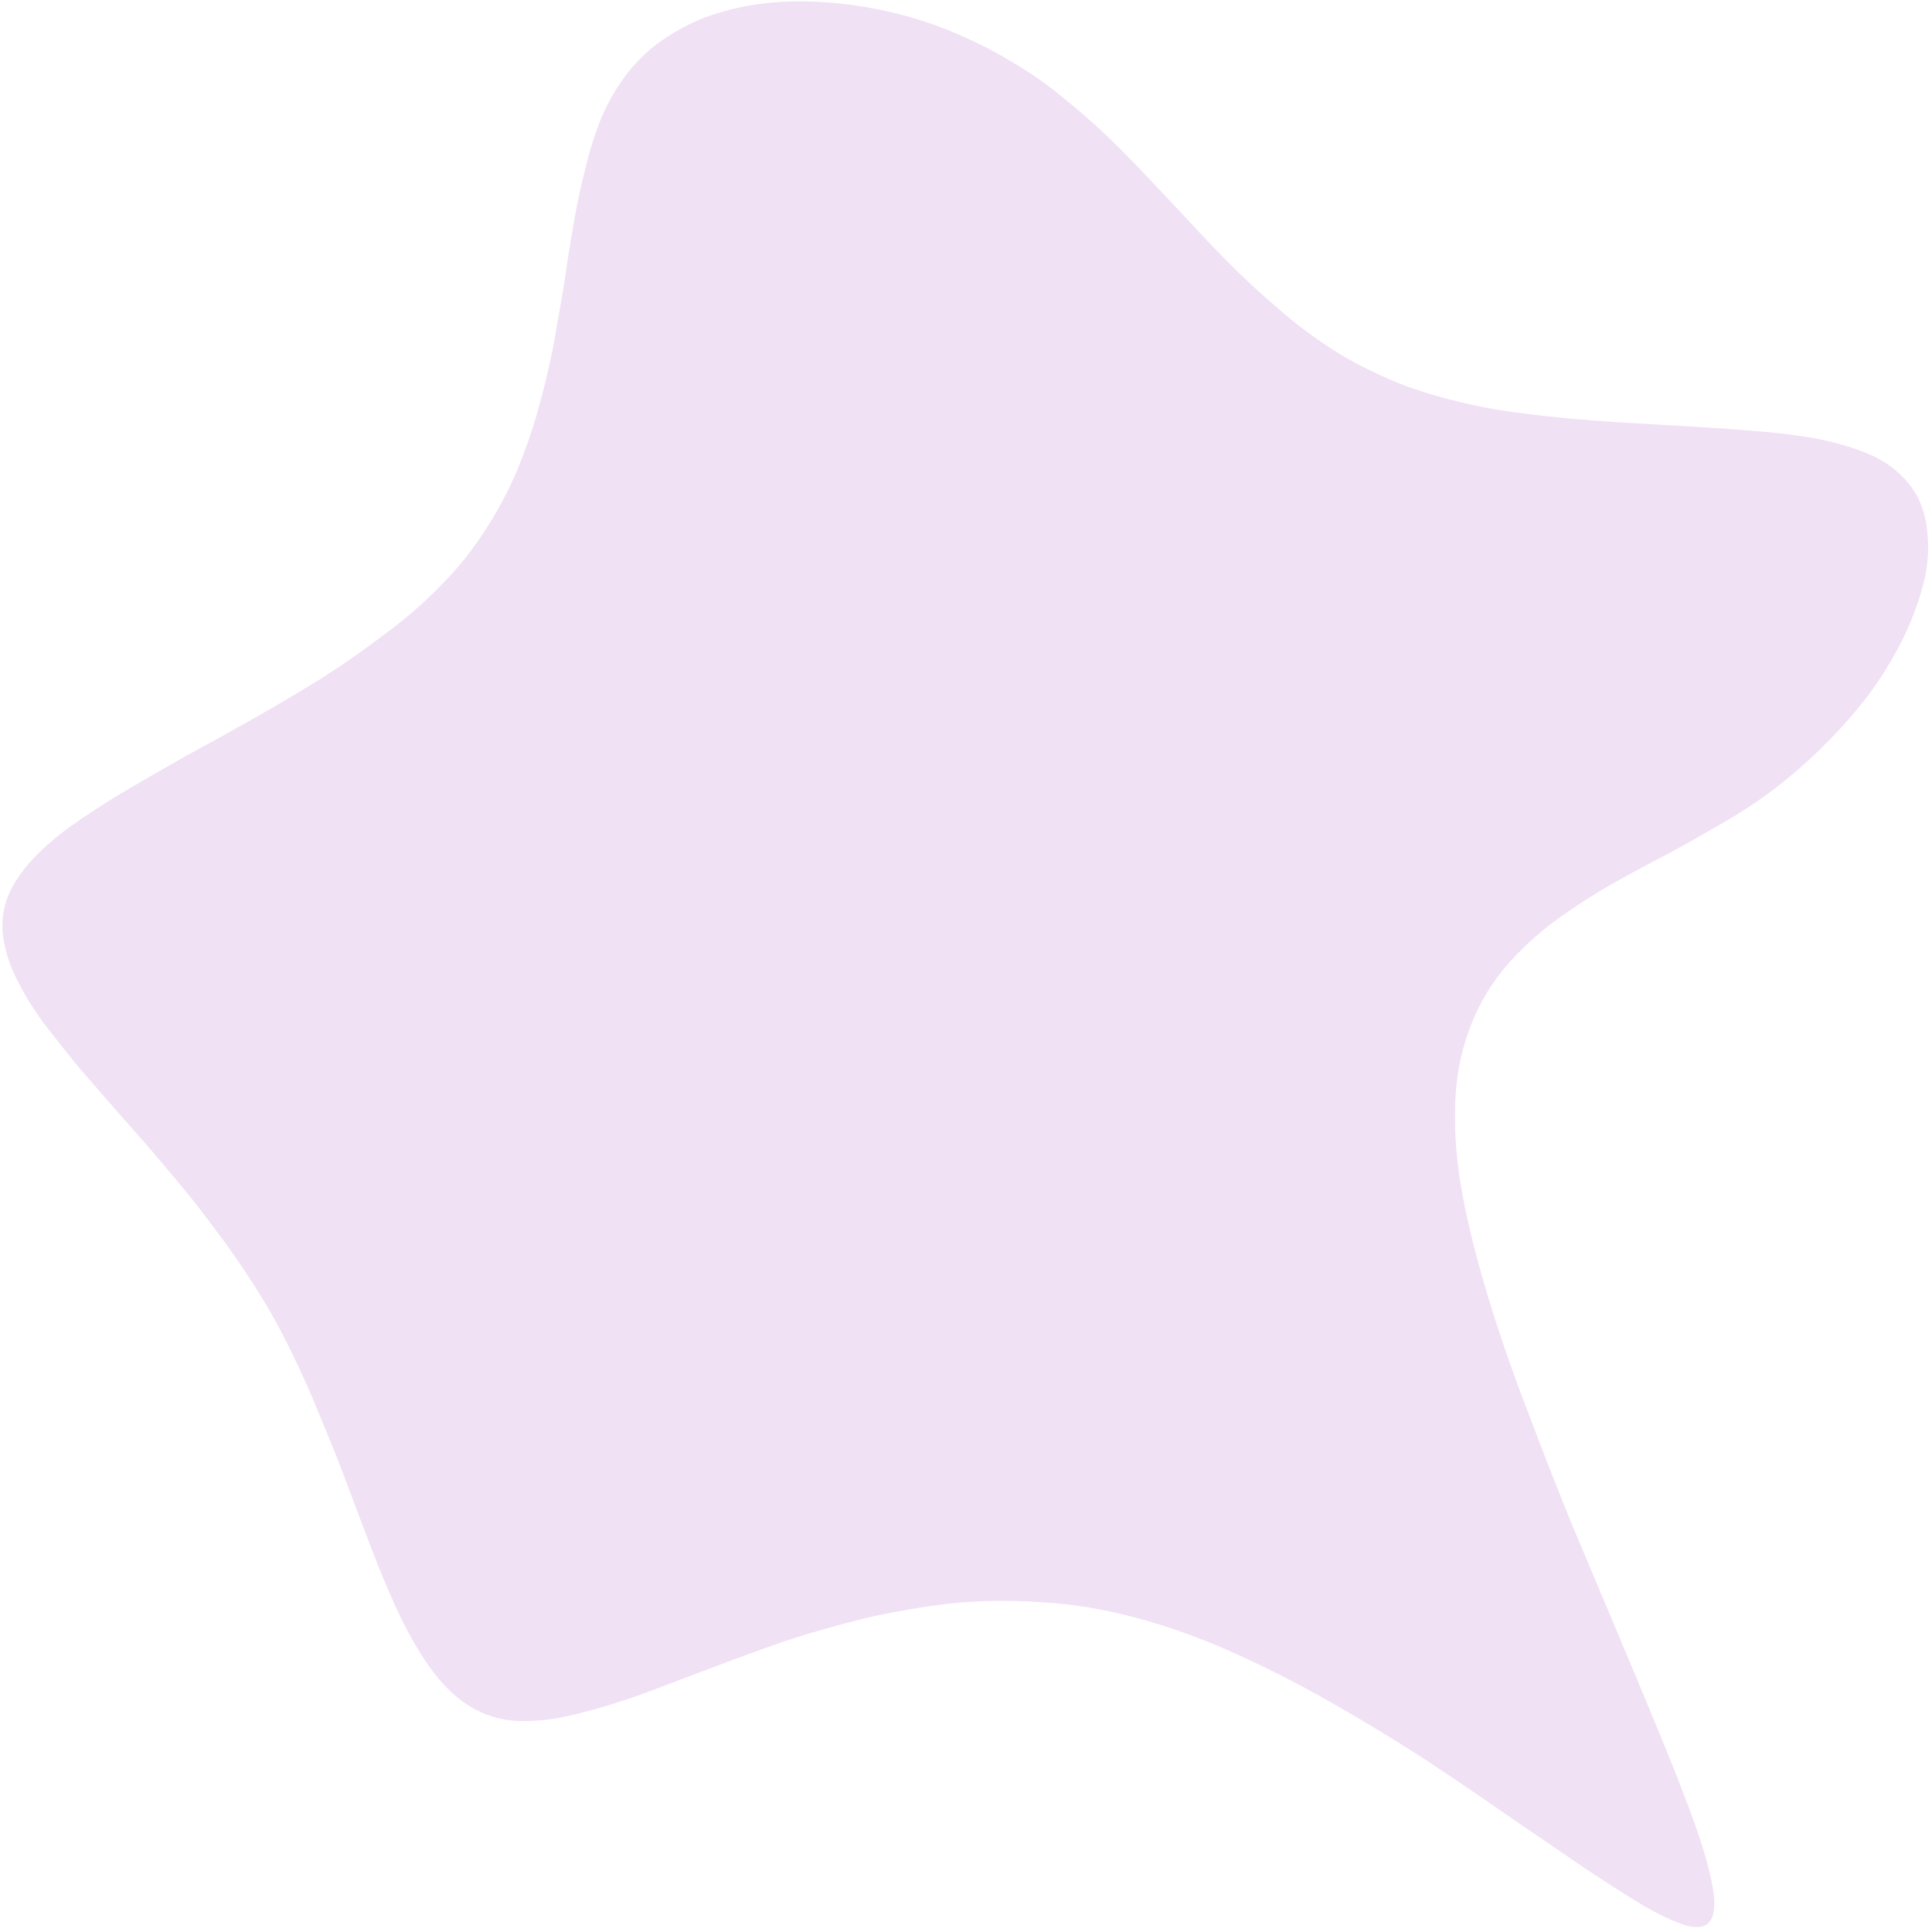 <svg width="301" height="301" viewBox="0 0 301 301" fill="none" xmlns="http://www.w3.org/2000/svg">
<path fill-rule="evenodd" clip-rule="evenodd" d="M228.192 187.912C229.192 192.779 230.559 197.979 232.292 203.512C234.026 209.112 236.026 214.812 238.292 220.612C240.492 226.479 242.792 232.345 245.192 238.212C247.659 244.079 250.059 249.779 252.392 255.312C254.726 260.845 256.892 266.045 258.892 270.912C260.892 275.779 262.592 280.145 263.992 284.012C265.392 287.945 266.326 291.212 266.792 293.812C267.259 296.345 267.159 298.145 266.492 299.212C265.826 300.212 264.592 300.479 262.792 300.012C260.992 299.479 258.692 298.412 255.892 296.812C253.159 295.145 249.992 293.112 246.392 290.712C242.792 288.245 238.892 285.579 234.692 282.712C230.492 279.779 226.059 276.779 221.392 273.712C216.726 270.712 211.926 267.812 206.992 265.012C202.059 262.212 197.059 259.679 191.992 257.412C186.926 255.145 181.892 253.345 176.892 252.012C171.892 250.679 166.992 249.879 162.192 249.612C157.392 249.279 152.692 249.345 148.092 249.812C143.559 250.345 139.126 251.112 134.792 252.112C130.459 253.179 126.259 254.379 122.192 255.712C118.192 257.112 114.359 258.512 110.692 259.912C106.959 261.312 103.426 262.645 100.092 263.912C96.759 265.112 93.626 266.079 90.692 266.812C87.759 267.612 85.059 268.045 82.593 268.112C80.126 268.245 77.859 267.912 75.793 267.112C73.726 266.312 71.859 265.112 70.192 263.512C68.526 261.912 66.993 259.979 65.593 257.712C64.192 255.512 62.859 253.012 61.593 250.212C60.326 247.412 59.093 244.445 57.892 241.312C56.693 238.179 55.459 234.912 54.193 231.512C52.926 228.112 51.559 224.679 50.093 221.212C48.693 217.679 47.159 214.212 45.492 210.812C43.826 207.345 41.959 203.979 39.892 200.712C37.826 197.445 35.626 194.279 33.292 191.212C31.026 188.145 28.659 185.179 26.192 182.312C23.793 179.445 21.392 176.679 18.992 174.012C16.659 171.345 14.426 168.779 12.293 166.312C10.226 163.779 8.326 161.379 6.592 159.112C4.926 156.779 3.559 154.512 2.492 152.312C1.426 150.112 0.759 147.979 0.492 145.912C0.226 143.912 0.426 141.945 1.092 140.012C1.826 138.079 3.026 136.179 4.692 134.312C6.359 132.445 8.426 130.612 10.893 128.812C13.426 127.012 16.192 125.212 19.192 123.412C22.259 121.612 25.492 119.745 28.892 117.812C32.359 115.945 35.859 114.012 39.392 112.012C42.926 110.012 46.426 107.945 49.892 105.812C53.359 103.612 56.659 101.312 59.792 98.912C62.992 96.579 65.892 94.079 68.493 91.412C71.159 88.745 73.459 85.912 75.392 82.912C77.326 79.979 78.993 76.912 80.392 73.712C81.726 70.512 82.859 67.279 83.793 64.012C84.726 60.679 85.526 57.345 86.192 54.012C86.793 50.679 87.359 47.412 87.892 44.212C88.359 40.945 88.859 37.779 89.392 34.712C89.926 31.645 90.559 28.712 91.293 25.912C91.959 23.112 92.793 20.512 93.793 18.112C94.859 15.712 96.126 13.545 97.593 11.612C99.059 9.679 100.759 8.012 102.692 6.612C104.626 5.212 106.759 4.012 109.092 3.012C111.426 2.079 113.892 1.379 116.492 0.912C119.092 0.445 121.759 0.212 124.492 0.212C127.292 0.212 130.126 0.412 132.992 0.812C135.859 1.212 138.726 1.812 141.592 2.612C144.459 3.412 147.292 4.445 150.092 5.712C152.826 6.912 155.492 8.312 158.092 9.912C160.692 11.445 163.159 13.179 165.492 15.112C167.826 16.979 170.126 18.979 172.392 21.112C174.592 23.245 176.759 25.445 178.892 27.712C181.026 29.979 183.159 32.245 185.292 34.512C187.426 36.845 189.592 39.112 191.792 41.312C193.992 43.512 196.259 45.612 198.592 47.612C200.926 49.679 203.359 51.579 205.892 53.312C208.492 55.112 211.226 56.679 214.092 58.012C216.959 59.412 219.992 60.579 223.192 61.512C226.392 62.445 229.692 63.212 233.092 63.812C236.559 64.345 240.059 64.779 243.592 65.112C247.126 65.445 250.659 65.712 254.192 65.912C257.726 66.112 261.159 66.312 264.492 66.512C267.892 66.712 271.126 66.945 274.192 67.212C277.326 67.479 280.226 67.845 282.892 68.312C285.559 68.845 287.959 69.512 290.092 70.312C292.226 71.112 294.026 72.145 295.492 73.412C296.959 74.679 298.092 76.112 298.892 77.712C299.692 79.379 300.159 81.212 300.292 83.212C300.492 85.212 300.392 87.312 299.992 89.512C299.526 91.712 298.826 93.979 297.892 96.312C296.959 98.645 295.792 100.979 294.392 103.312C292.992 105.712 291.359 108.045 289.492 110.312C287.626 112.579 285.592 114.779 283.392 116.912C281.192 119.045 278.826 121.079 276.292 123.012C273.826 124.879 271.192 126.612 268.392 128.212C265.659 129.812 262.892 131.379 260.092 132.912C257.226 134.379 254.426 135.879 251.692 137.412C248.959 138.945 246.359 140.579 243.892 142.312C241.359 144.045 239.059 145.945 236.992 148.012C234.859 150.079 233.026 152.379 231.492 154.912C229.959 157.512 228.759 160.412 227.892 163.612C227.026 166.812 226.626 170.445 226.692 174.512C226.692 178.512 227.192 182.979 228.192 187.912Z" fill="#B46ACB" fill-opacity="0.2"/>
</svg>

